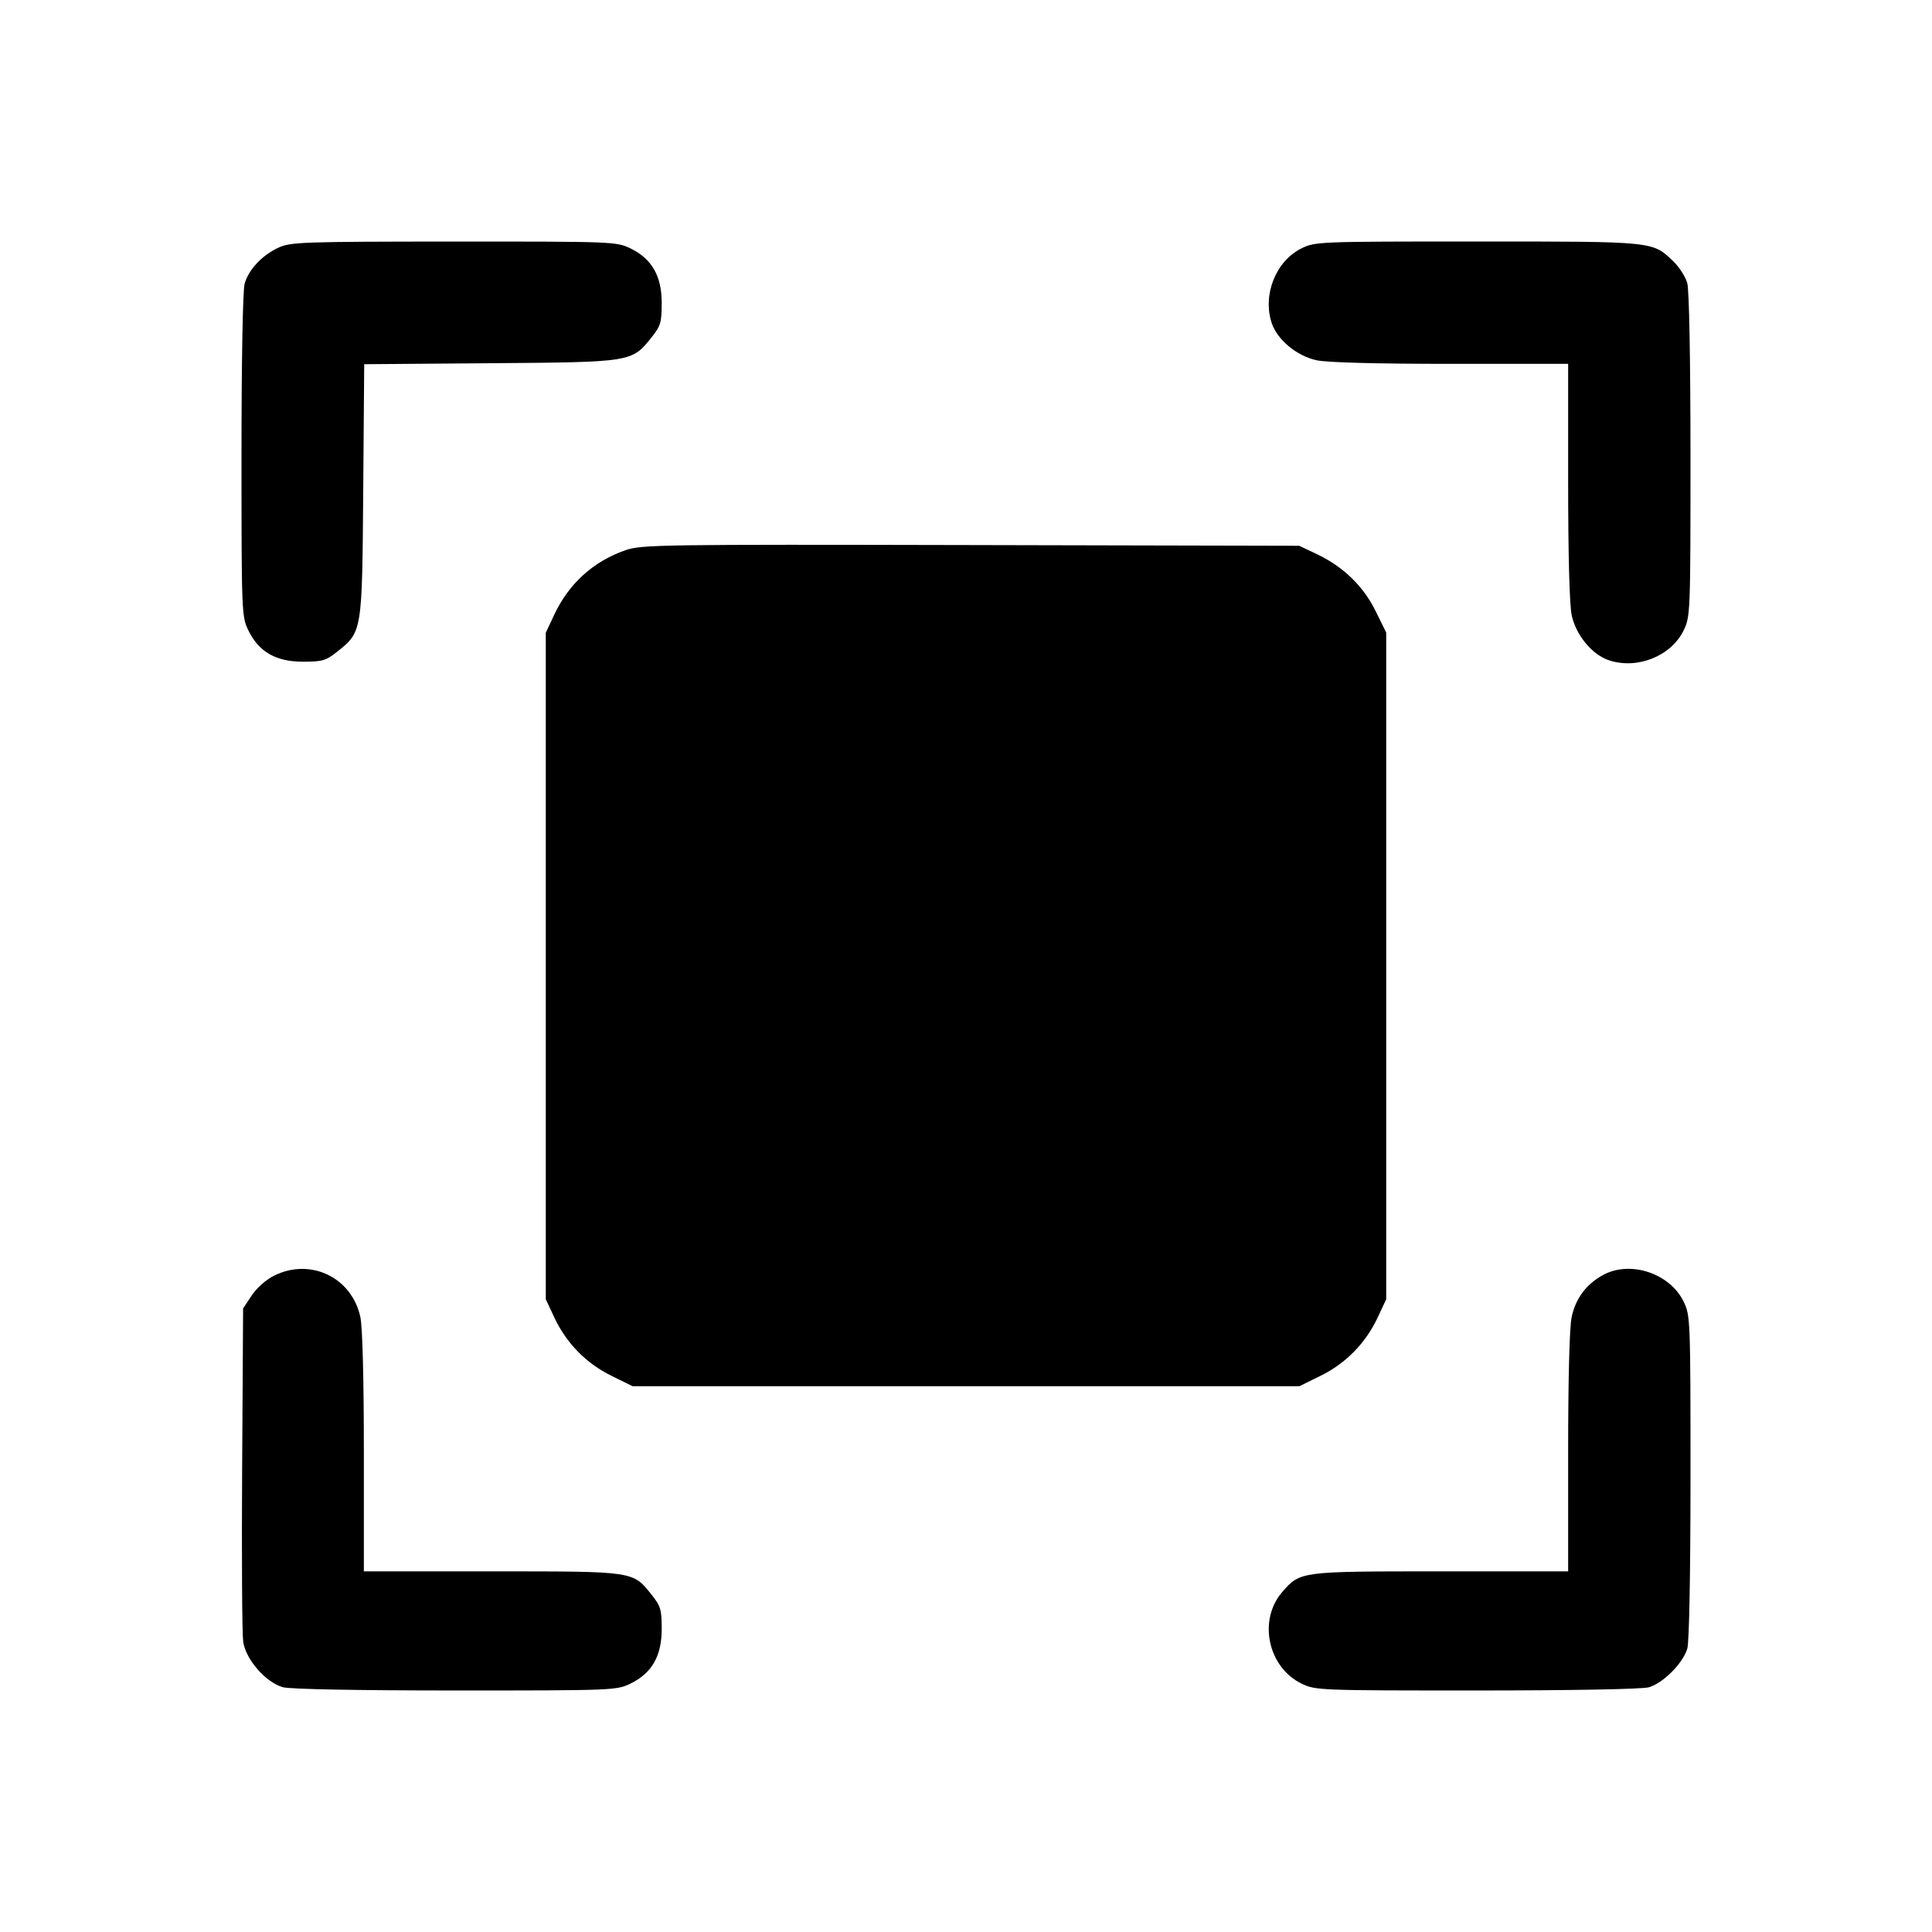 <svg fill="currentColor" viewBox="0 0 256 256" xmlns="http://www.w3.org/2000/svg"><path d="M36.907 32.809 C 34.738 33.813,32.954 35.708,32.418 37.576 C 32.170 38.441,32.000 47.699,32.000 60.342 C 32.000 81.184,32.020 81.691,32.905 83.520 C 34.286 86.373,36.561 87.680,40.143 87.680 C 42.705 87.680,43.190 87.539,44.654 86.373 C 48.002 83.702,47.984 83.818,48.129 64.983 L 48.259 48.259 64.983 48.129 C 83.818 47.984,83.702 48.002,86.373 44.654 C 87.539 43.190,87.680 42.705,87.680 40.143 C 87.680 36.561,86.373 34.286,83.520 32.905 C 81.690 32.019,81.198 32.000,60.132 32.009 C 40.097 32.018,38.496 32.073,36.907 32.809 M172.445 32.916 C 169.050 34.596,167.272 39.060,168.508 42.802 C 169.243 45.031,171.833 47.173,174.478 47.741 C 175.862 48.037,182.468 48.213,192.234 48.213 L 207.787 48.213 207.787 63.766 C 207.787 73.532,207.963 80.138,208.259 81.522 C 208.827 84.167,210.969 86.757,213.198 87.492 C 216.962 88.735,221.441 86.937,223.095 83.520 C 223.980 81.691,224.000 81.187,223.998 60.345 C 223.996 47.680,223.825 38.427,223.575 37.528 C 223.344 36.696,222.529 35.410,221.764 34.669 C 218.962 31.958,219.375 32.000,195.747 32.000 C 174.672 32.001,174.261 32.017,172.445 32.916 M82.901 72.897 C 78.617 74.385,75.379 77.317,73.430 81.474 L 72.320 83.840 72.320 128.000 L 72.320 172.160 73.455 174.581 C 75.044 177.972,77.666 180.649,81.005 182.293 L 83.822 183.680 128.000 183.680 L 172.178 183.680 174.995 182.293 C 178.334 180.649,180.956 177.972,182.545 174.581 L 183.680 172.160 183.680 127.991 L 183.680 83.822 182.278 80.973 C 180.652 77.670,177.987 75.085,174.507 73.434 L 172.160 72.320 128.640 72.223 C 87.633 72.132,84.992 72.171,82.901 72.897 M36.338 169.022 C 35.257 169.558,34.018 170.650,33.352 171.657 L 32.213 173.377 32.085 194.528 C 32.014 206.162,32.077 216.516,32.224 217.539 C 32.564 219.893,35.221 222.935,37.488 223.564 C 38.437 223.828,47.313 223.996,60.345 223.998 C 81.187 224.000,81.691 223.980,83.520 223.095 C 86.373 221.714,87.680 219.439,87.680 215.857 C 87.680 213.292,87.540 212.811,86.370 211.346 C 83.823 208.160,84.196 208.215,65.173 208.214 L 48.213 208.213 48.213 192.448 C 48.213 182.688,48.036 175.857,47.749 174.515 C 46.624 169.270,41.156 166.637,36.338 169.022 M212.425 168.938 C 210.192 170.153,208.783 172.036,208.251 174.515 C 207.964 175.857,207.787 182.688,207.787 192.448 L 207.787 208.213 190.920 208.213 C 172.273 208.213,172.310 208.209,169.934 210.914 C 166.667 214.636,167.979 220.916,172.480 223.095 C 174.309 223.980,174.813 224.000,195.655 223.998 C 208.282 223.996,217.574 223.825,218.468 223.576 C 220.357 223.052,223.025 220.366,223.579 218.432 C 223.831 217.557,224.000 208.379,224.000 195.658 C 224.000 174.816,223.980 174.309,223.095 172.480 C 221.275 168.720,216.027 166.979,212.425 168.938 " stroke="none" fill-rule="evenodd"></path></svg>